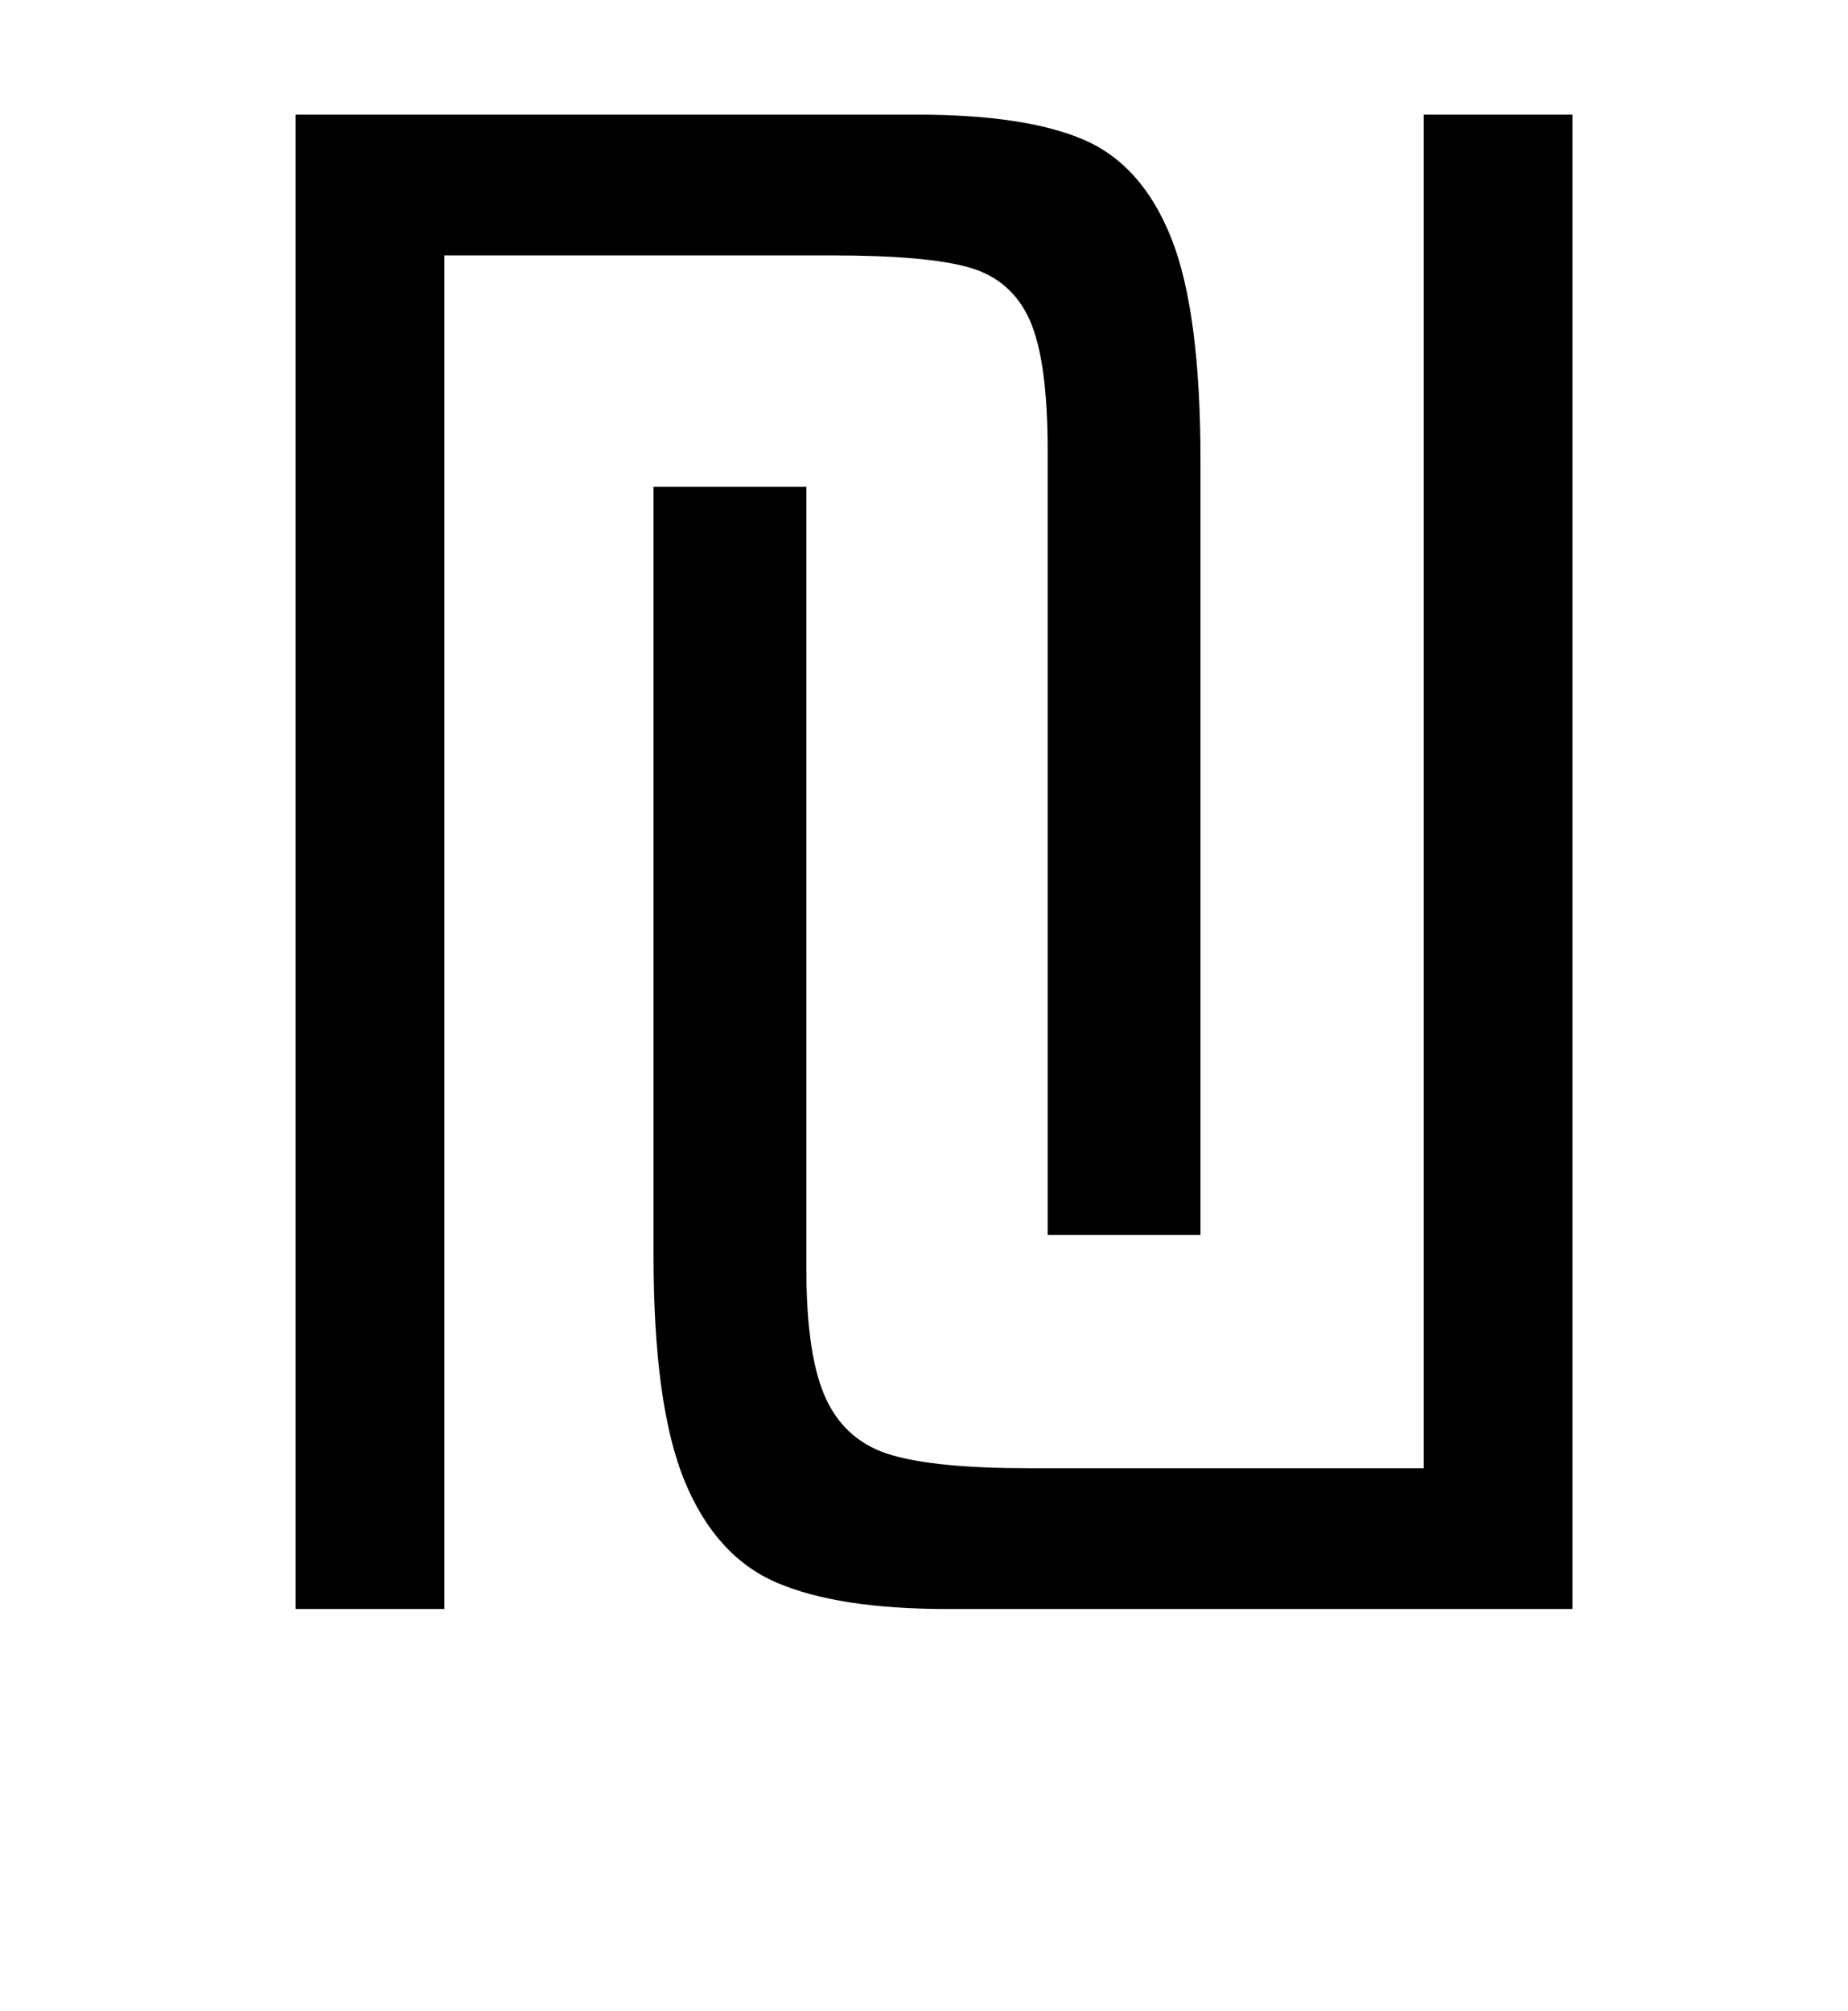 <?xml version="1.0" standalone="no"?>
<!DOCTYPE svg PUBLIC "-//W3C//DTD SVG 1.1//EN" "http://www.w3.org/Graphics/SVG/1.1/DTD/svg11.dtd" >
<svg xmlns="http://www.w3.org/2000/svg" xmlns:xlink="http://www.w3.org/1999/xlink" version="1.1" viewBox="-10 0 919 1000">
  <g transform="matrix(1 0 0 -1 0 800)">
   <path fill="currentColor"
d="M446 743q54 0 83 -12.5t43.5 -49t14.5 -110.5v-385h-76v390q0 45 -9 65t-30 26t-68 6h-193v-673h-74v743h309zM461 0q-54 0 -84.5 13t-46 50.5t-15.5 112.5v382h76v-389q0 -44 10 -65t32.5 -27.5t67.5 -6.5h197v673h74v-743h-311z" />
  </g>

</svg>
